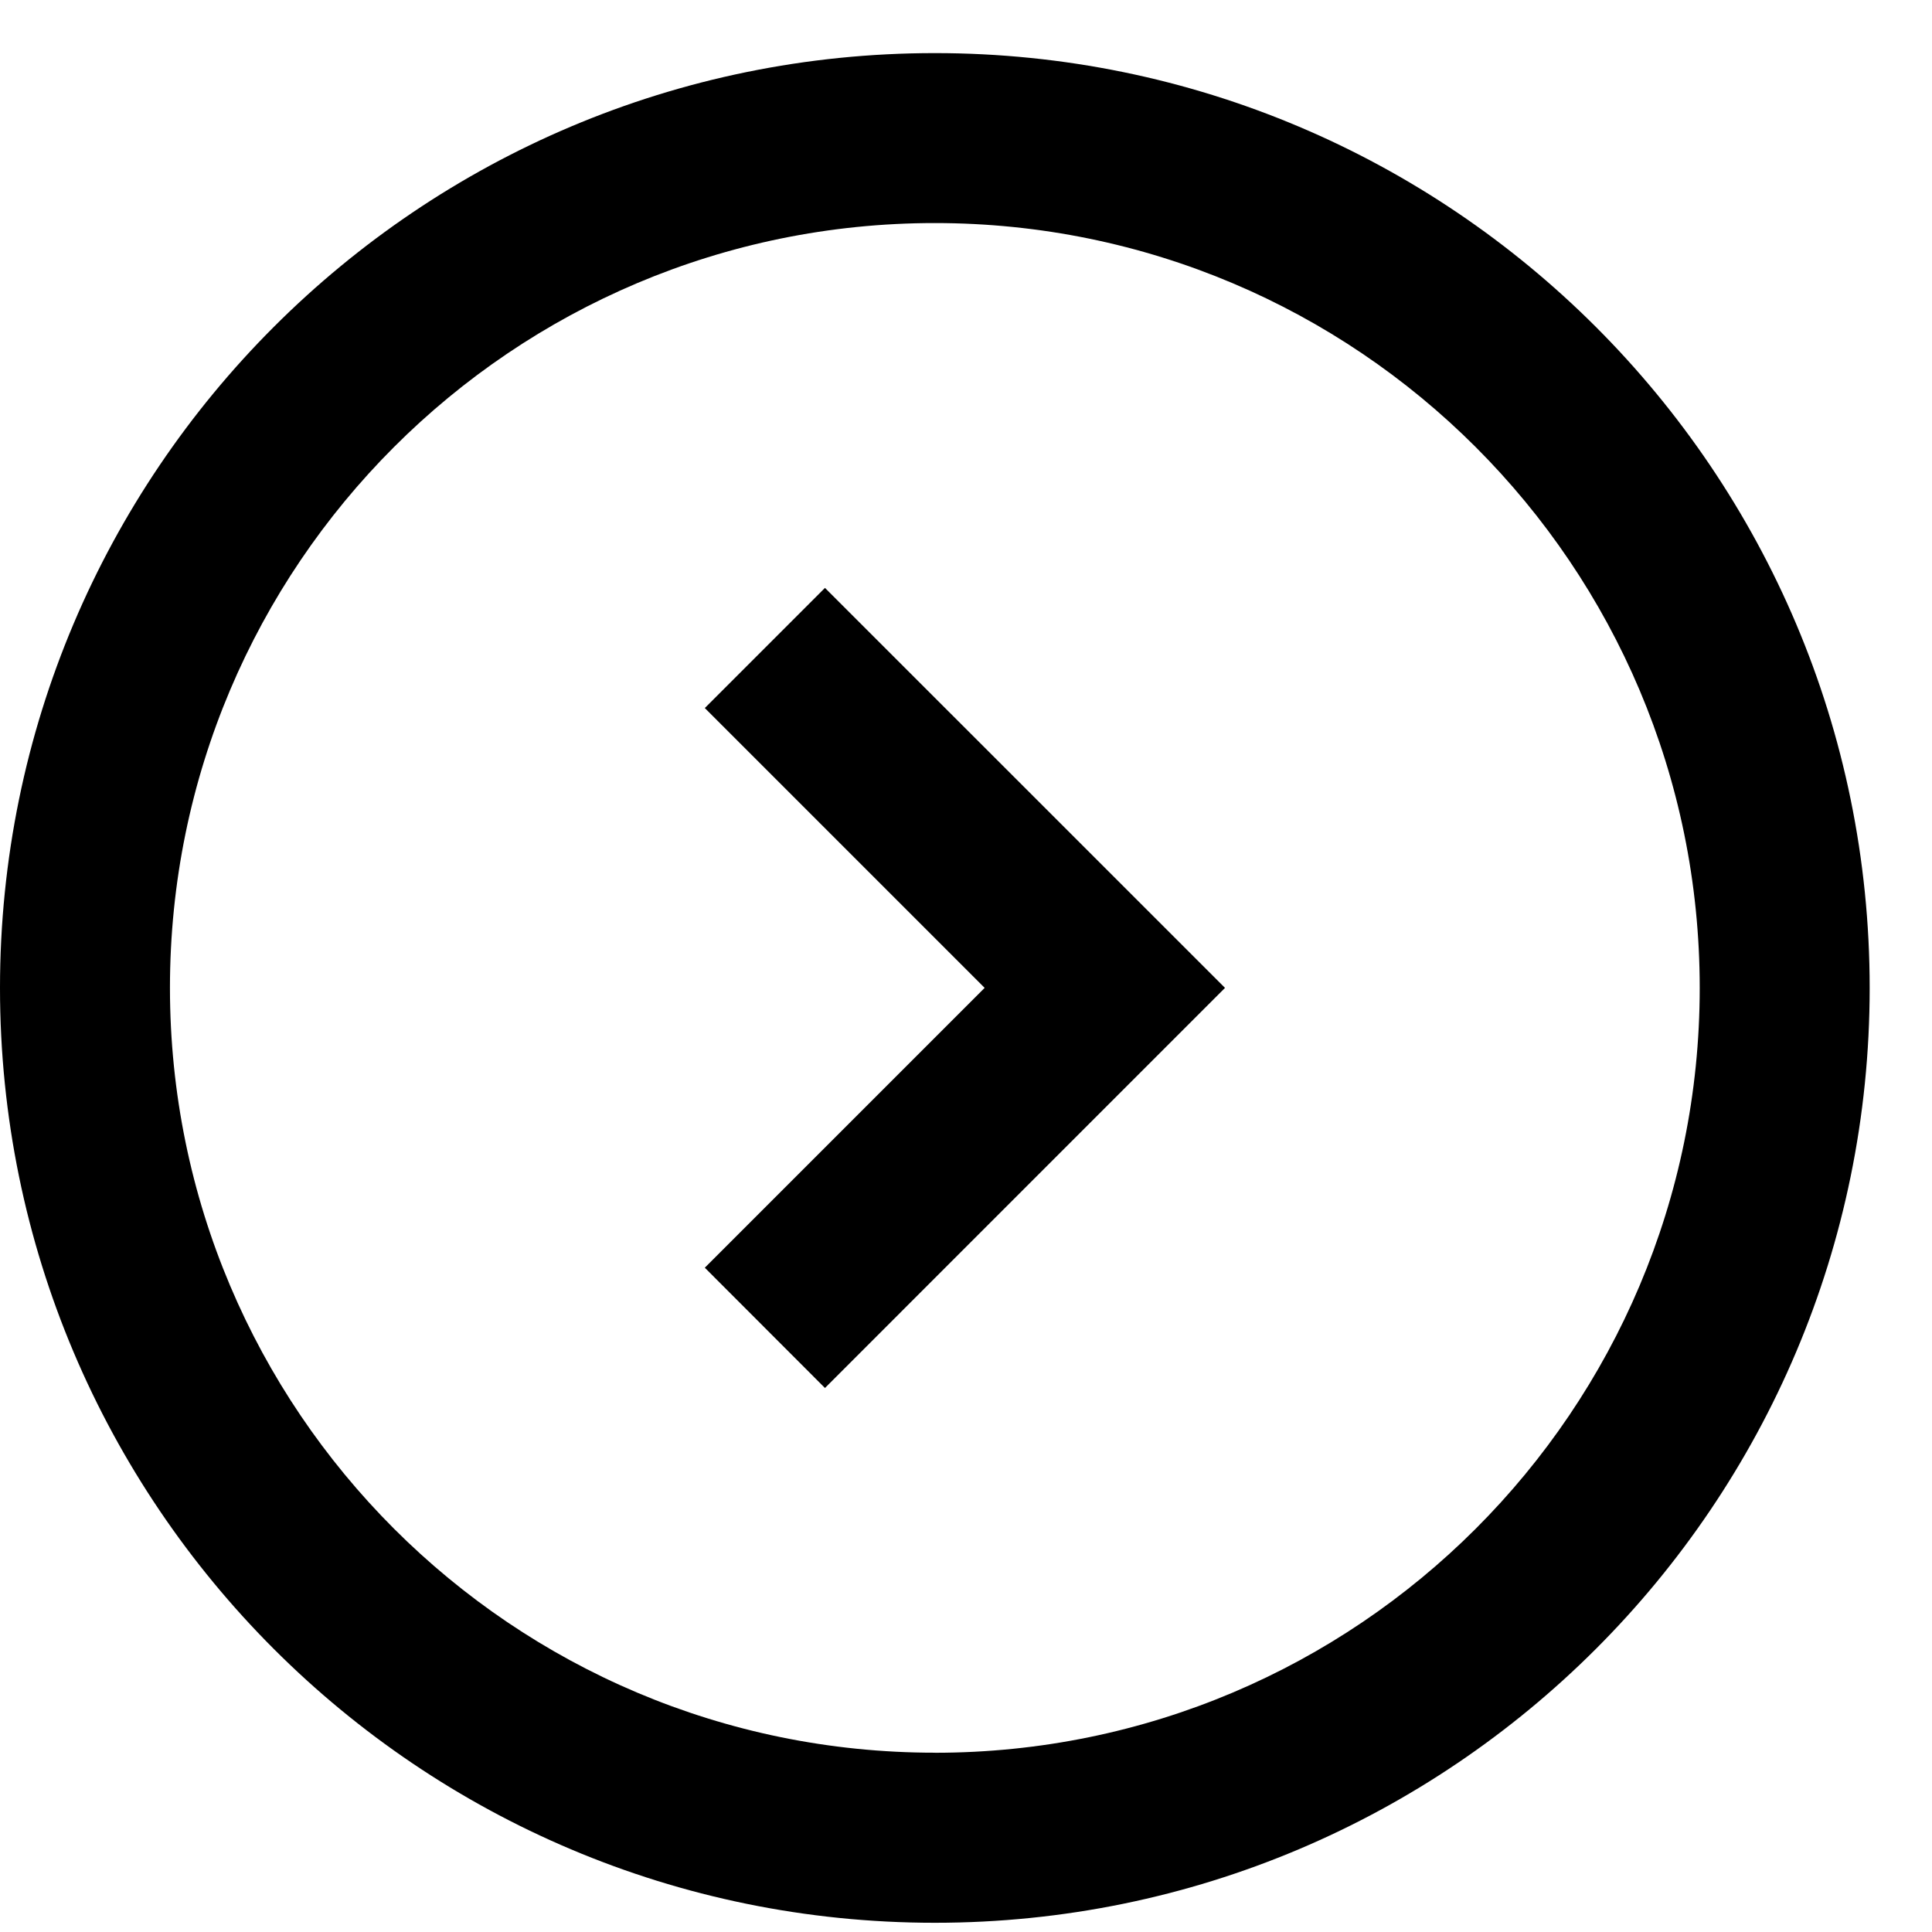 <svg viewBox="0 0 31 31" fill="none" xmlns="http://www.w3.org/2000/svg"><path fill-rule="evenodd" clip-rule="evenodd" d="M15 30.852c-8.284 0-15-6.716-15-15 0-8.285 6.716-15 15-15 8.284 0 15 6.715 15 15 0 8.284-6.716 15-15 15zm0-2.728c6.778 0 12.273-5.494 12.273-12.272 0-6.779-5.495-12.273-12.273-12.273S2.727 9.073 2.727 15.85c0 6.779 5.495 12.273 12.273 12.273zM13.237 9.433l-1.928 1.928 4.49 4.49-4.49 4.49 1.928 1.93 6.419-6.42-6.419-6.418z" fill="#000"/></svg>